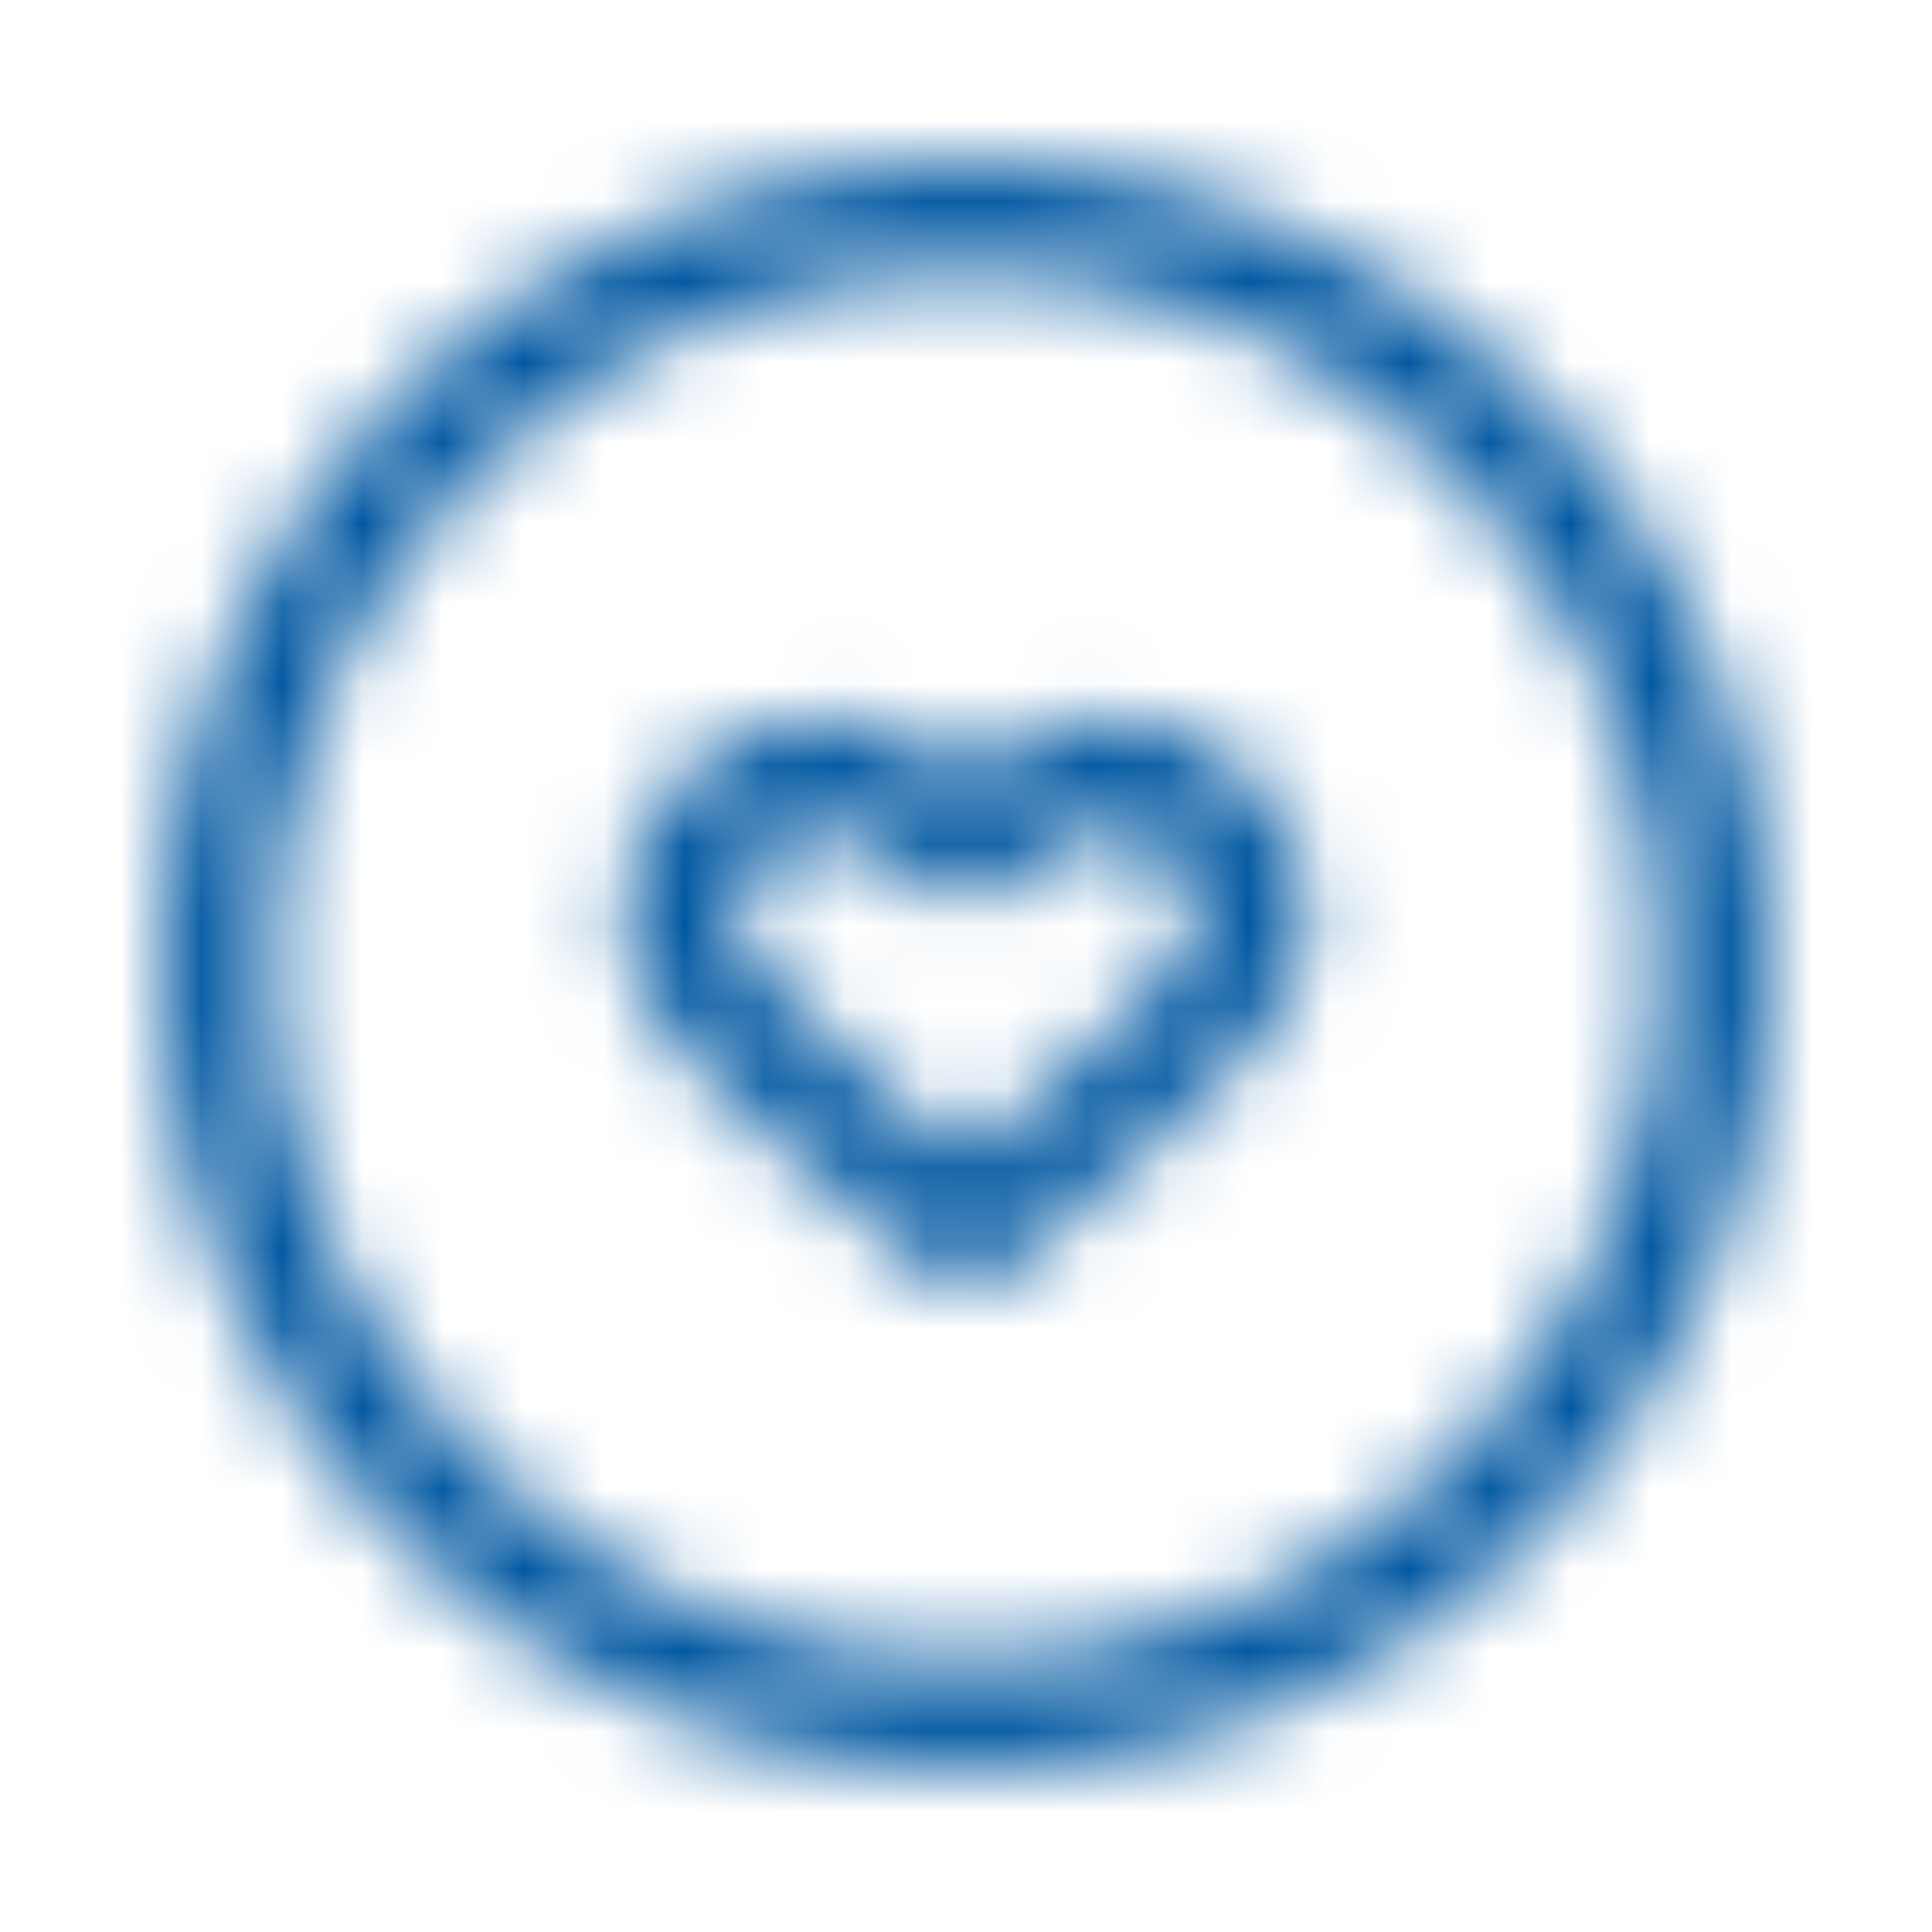 <svg width="24" height="24" viewBox="0 0 24 24" fill="none" xmlns="http://www.w3.org/2000/svg">
<mask id="mask0" mask-type="alpha" maskUnits="userSpaceOnUse" x="2" y="2" width="20" height="20">
<path fill-rule="evenodd" clip-rule="evenodd" d="M12 2C6.477 2 2 6.477 2 12C2 17.523 6.477 22 12 22C17.523 22 22 17.523 22 12C22 6.477 17.523 2 12 2V2ZM12 20.636C7.23 20.636 3.364 16.77 3.364 12C3.364 7.23 7.23 3.364 12 3.364C16.77 3.364 20.636 7.23 20.636 12C20.636 14.29 19.727 16.487 18.107 18.107C16.487 19.727 14.29 20.636 12 20.636ZM13.682 8.932C13.066 9.004 12.483 9.248 12 9.636C11.515 9.247 10.931 9.003 10.314 8.932C9.429 8.915 8.6 9.362 8.127 10.109C7.686 10.816 7.647 11.702 8.023 12.445C8.382 13.155 10.618 15.041 11.568 15.823C11.82 16.031 12.184 16.031 12.436 15.823C13.382 15.046 15.618 13.155 15.977 12.441C16.351 11.694 16.308 10.807 15.864 10.1C15.394 9.352 14.565 8.908 13.682 8.932V8.932ZM14.755 11.832C14.573 12.155 13.259 13.35 12 14.409C11.01 13.629 10.087 12.767 9.241 11.832C9.081 11.511 9.1 11.13 9.291 10.827C9.515 10.48 9.906 10.278 10.318 10.296C10.771 10.436 11.185 10.677 11.532 11C11.796 11.254 12.213 11.254 12.477 11C12.822 10.678 13.236 10.437 13.686 10.296C14.098 10.273 14.489 10.475 14.709 10.823C14.9 11.128 14.919 11.51 14.759 11.832H14.755Z" fill="white"/>
</mask>
<g mask="url(#mask0)">
<rect width="24" height="24" fill="#0057A1"/>
</g>
</svg>
